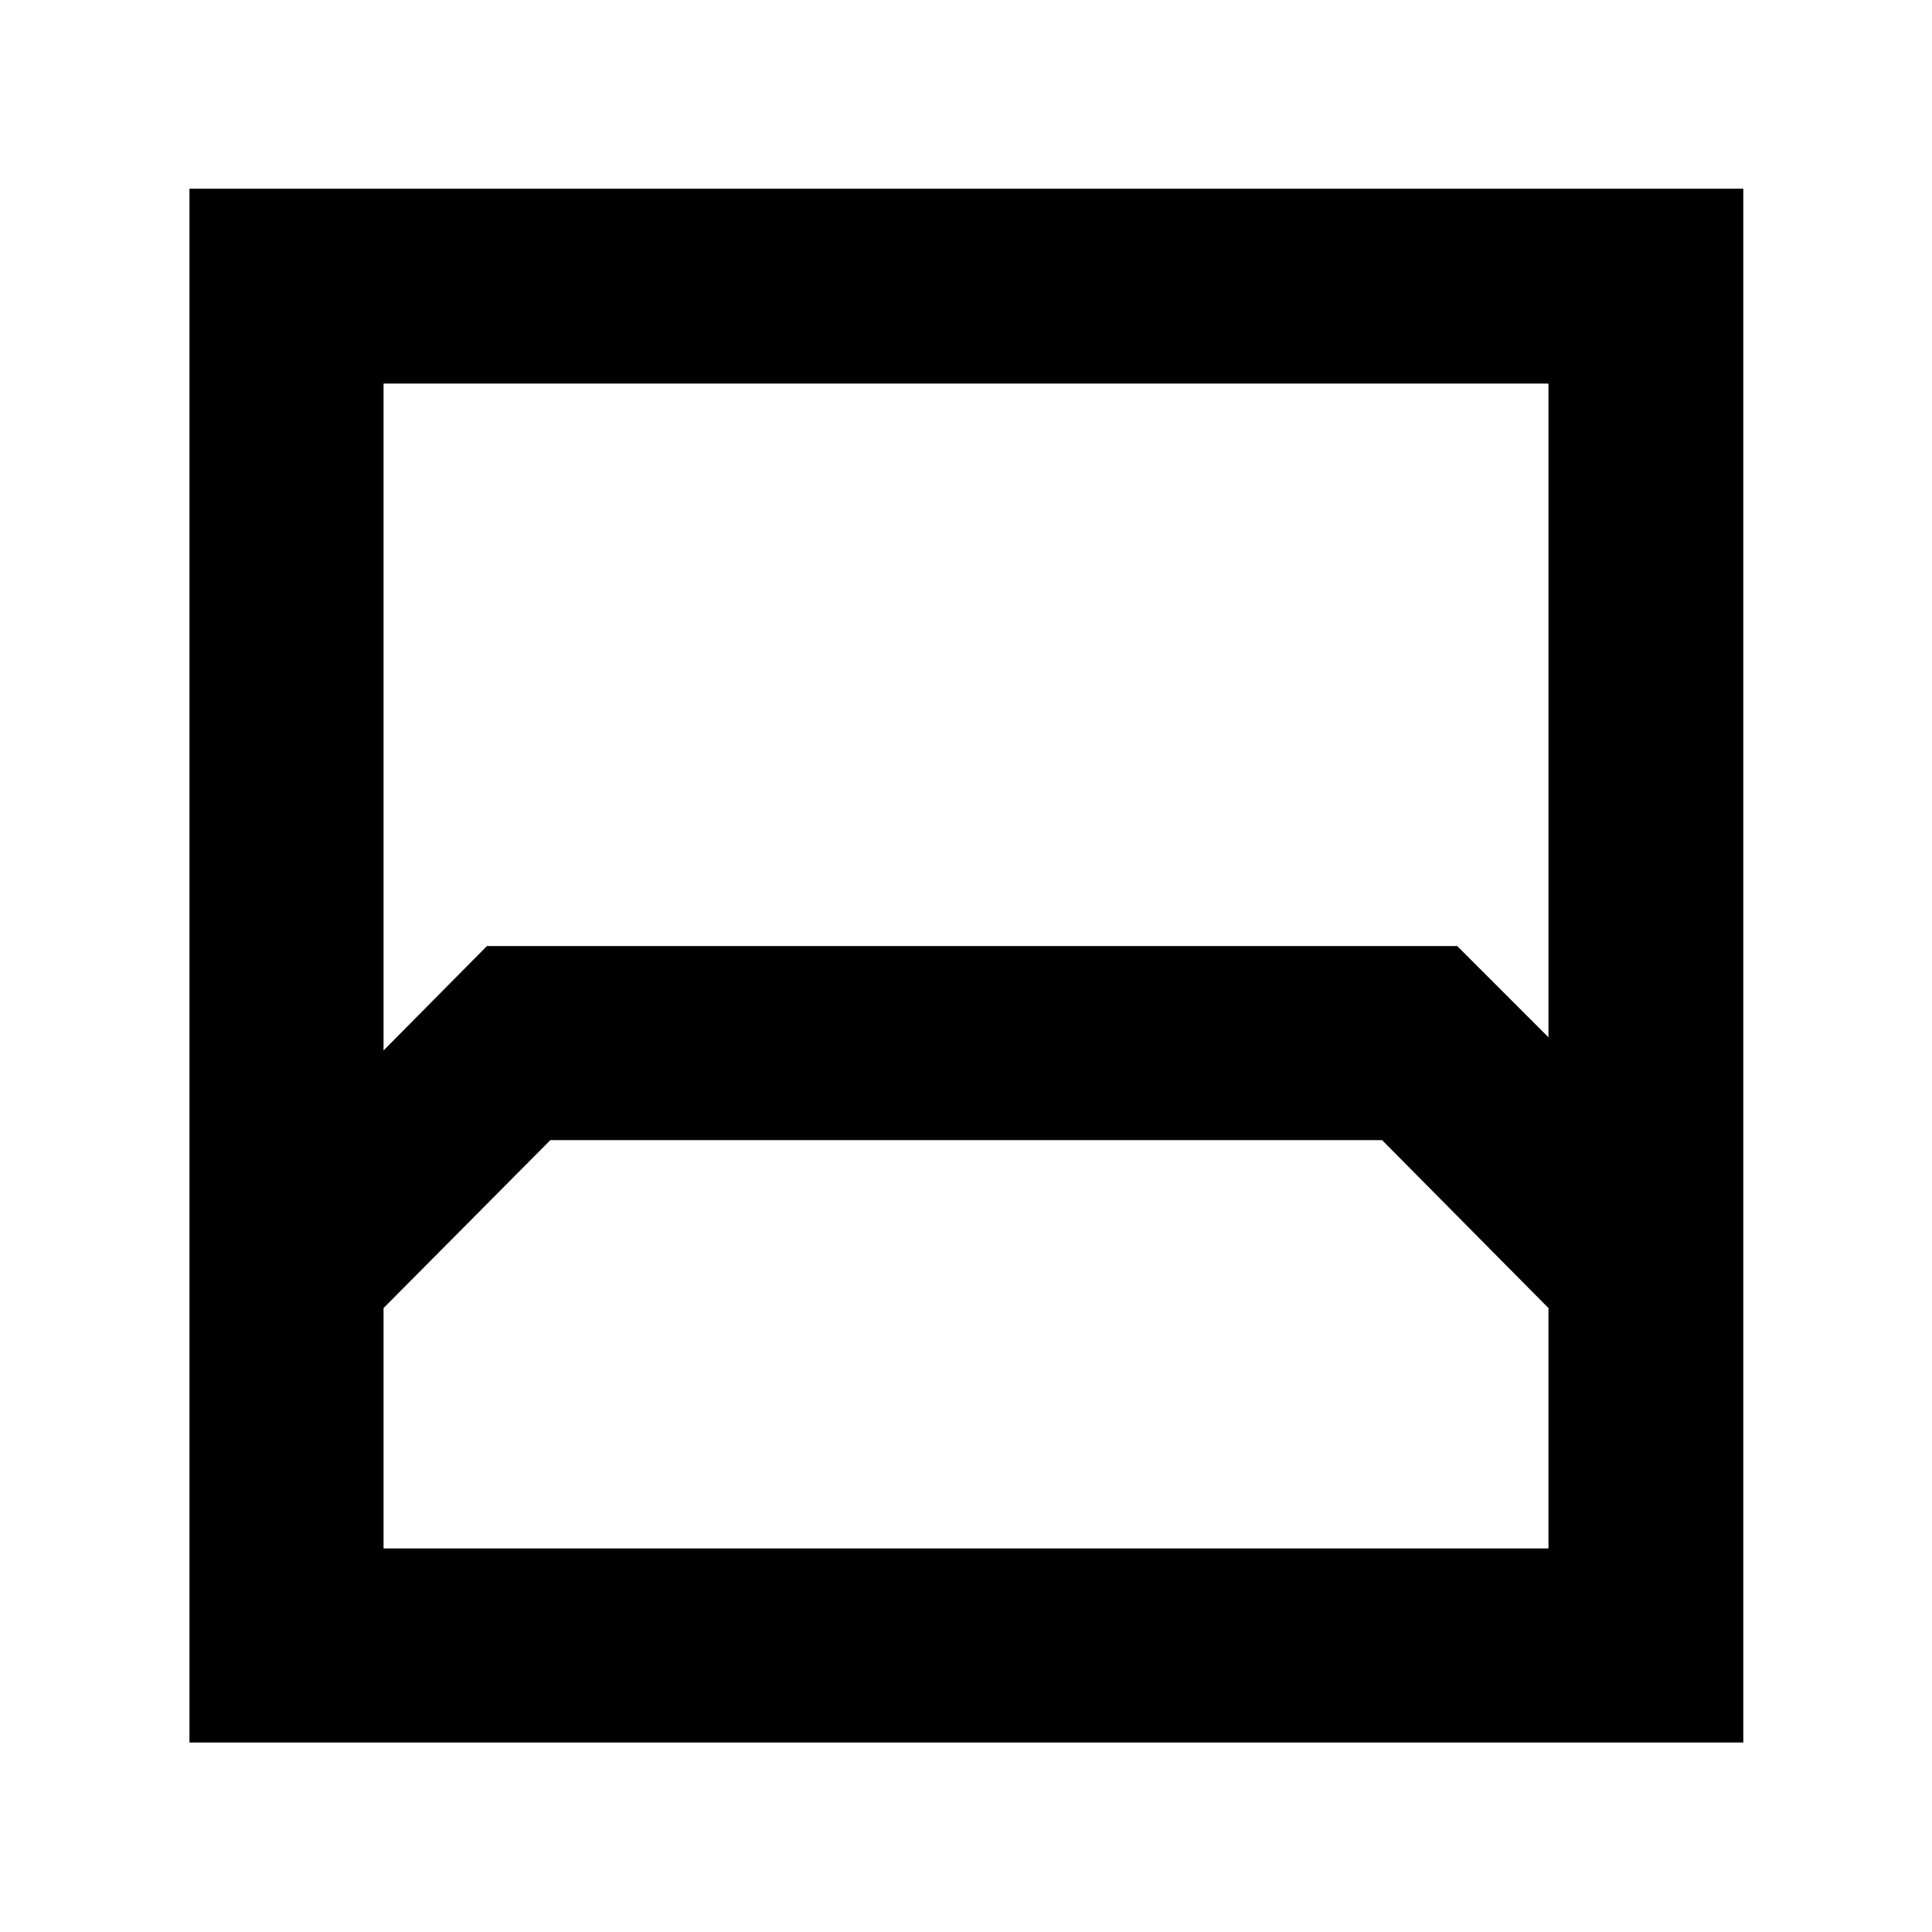 <svg xmlns="http://www.w3.org/2000/svg" height="40" viewBox="0 -960 960 960" width="40"><path d="M94.145-94.145v-772.087h772.087v772.087H94.145ZM190.58-769.42v331.391l51.367-51.87h482.154l45.319 45.32V-769.42H190.58Zm0 578.84h578.84v-119.449l-82.647-83.435H273.449l-82.869 83.435v119.449Zm0 0h578.84-578.84Z"/></svg>